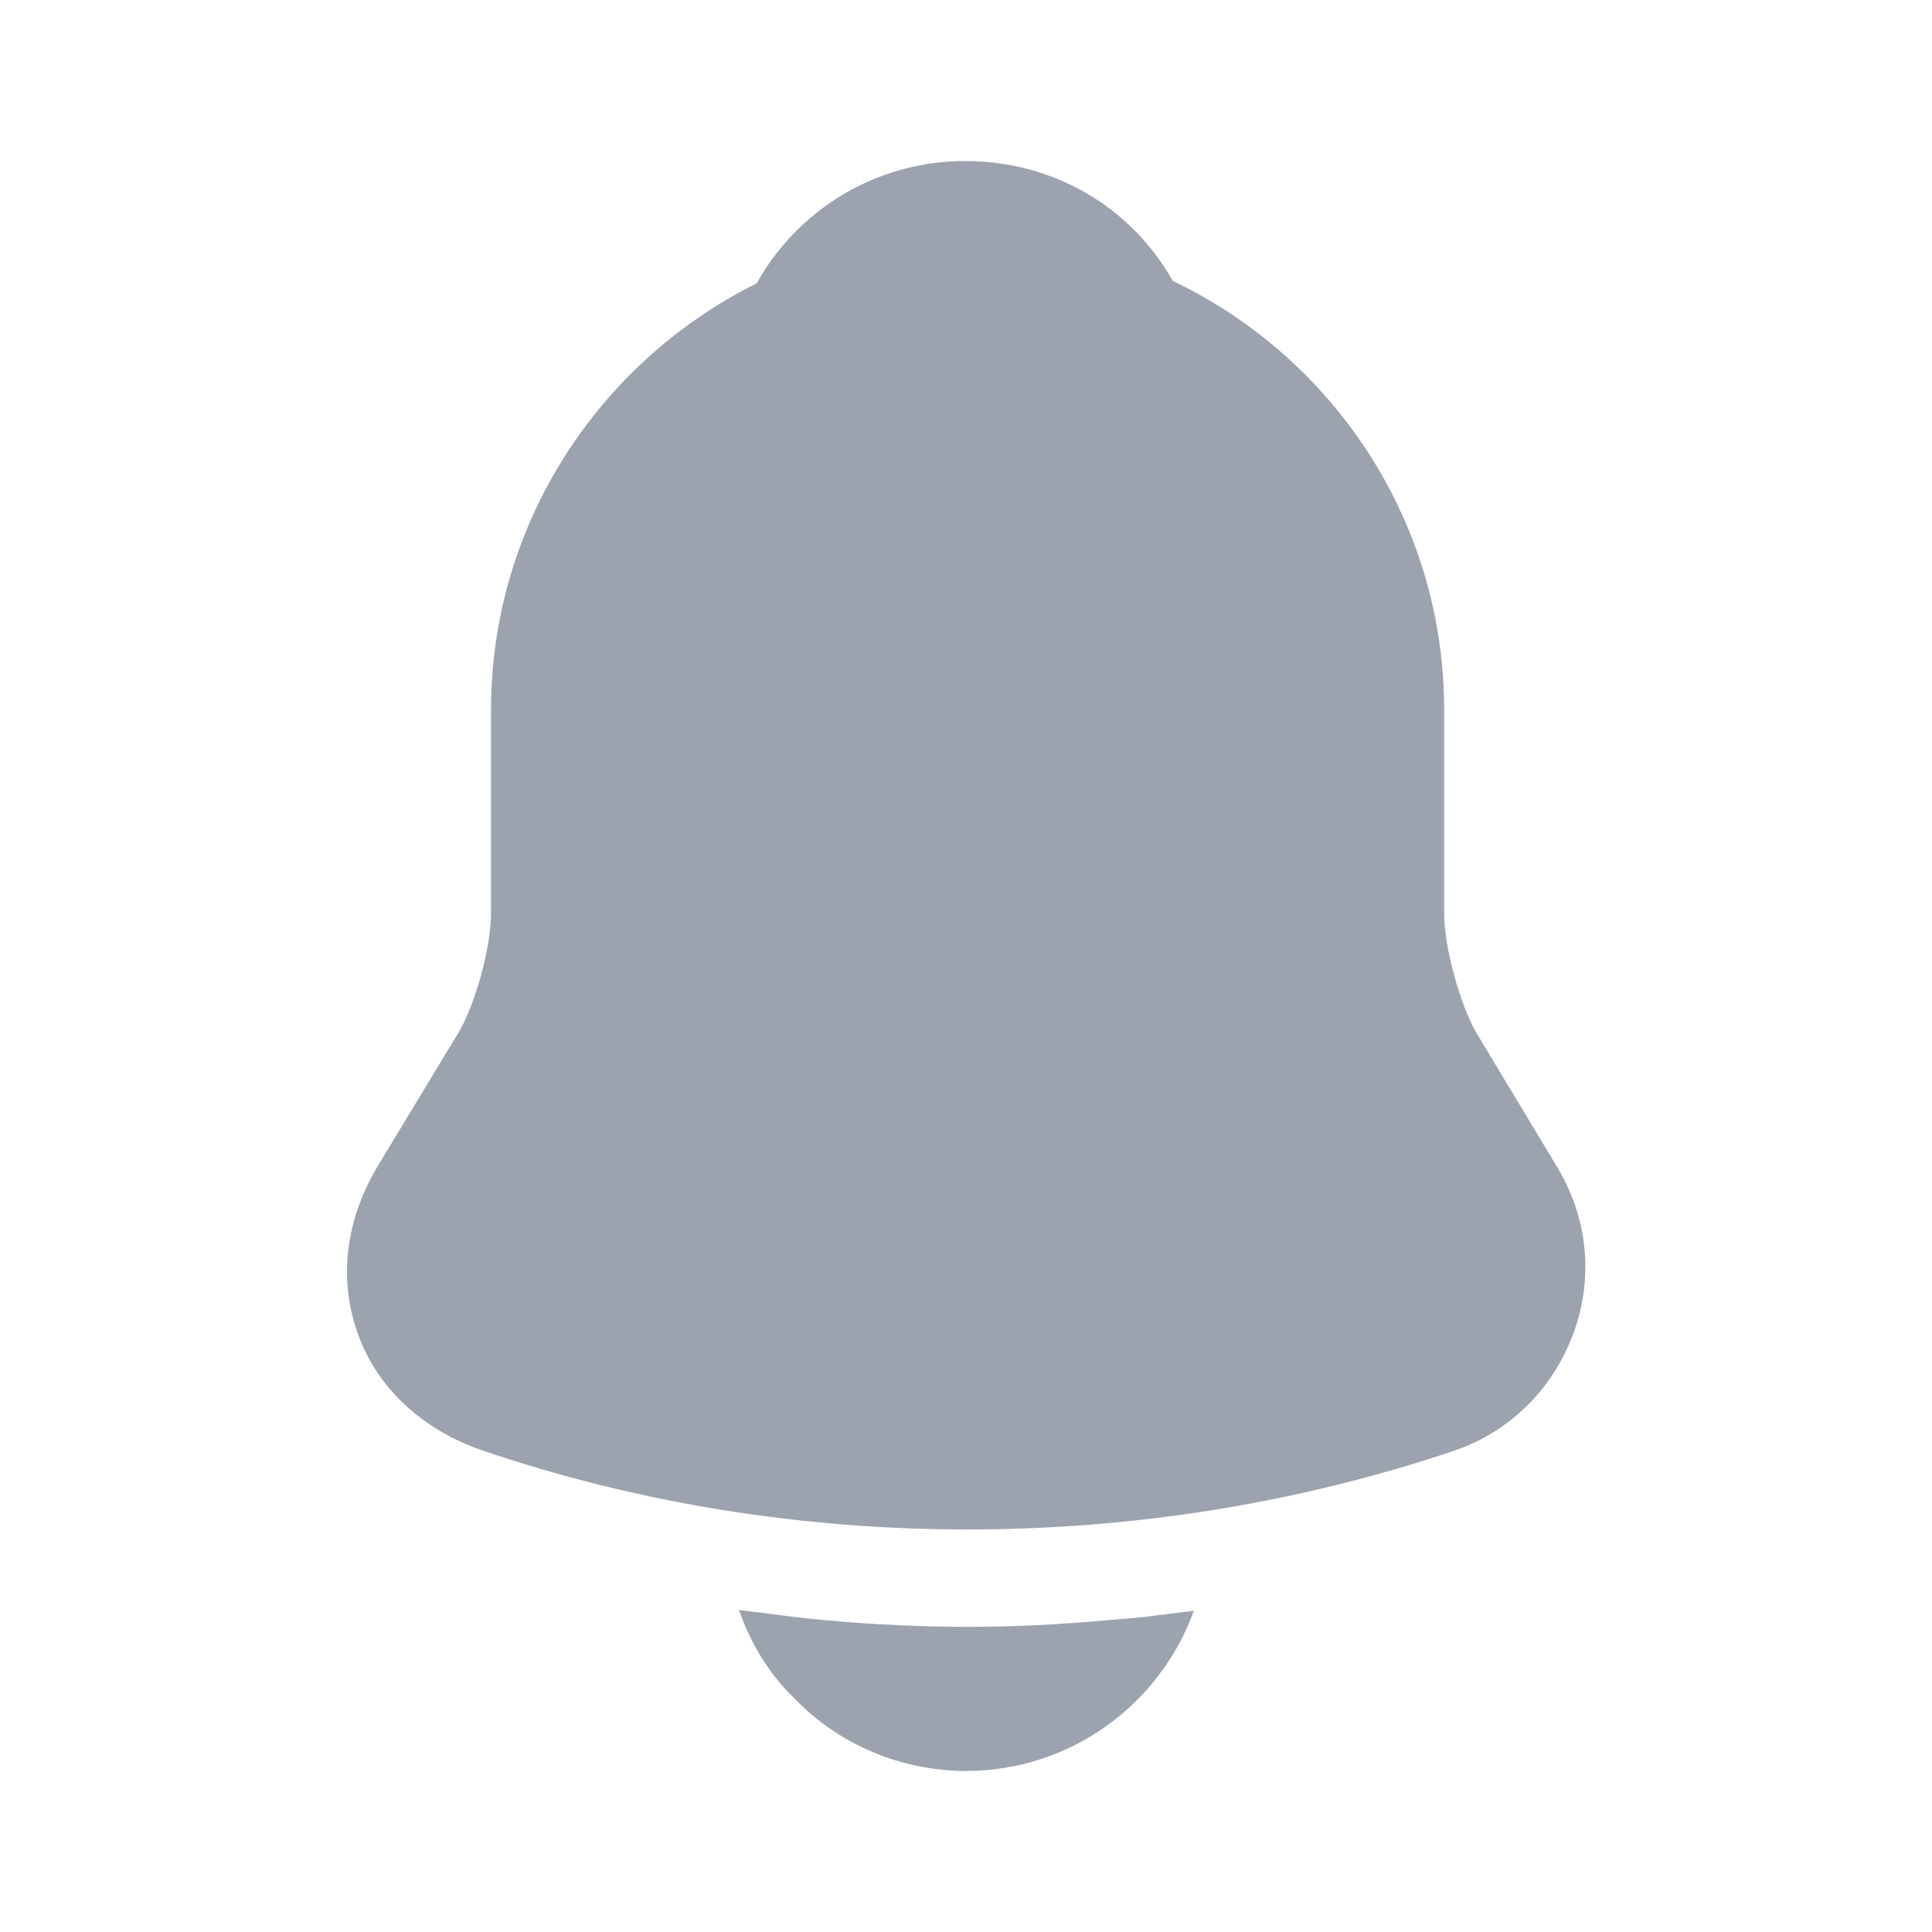 <svg width="20" height="20" viewBox="0 0 20 20" fill="none" xmlns="http://www.w3.org/2000/svg">
<path d="M16.116 12.075L15.283 10.691C15.108 10.383 14.95 9.8 14.95 9.458V7.35C14.95 5.391 13.8 3.7 12.141 2.908C11.708 2.142 10.908 1.667 9.991 1.667C9.083 1.667 8.266 2.158 7.833 2.933C6.208 3.741 5.083 5.417 5.083 7.35V9.458C5.083 9.8 4.925 10.383 4.75 10.683L3.908 12.075C3.575 12.633 3.5 13.25 3.708 13.816C3.908 14.375 4.383 14.808 5 15.017C6.616 15.566 8.316 15.833 10.016 15.833C11.716 15.833 13.416 15.566 15.033 15.025C15.616 14.833 16.066 14.392 16.283 13.816C16.5 13.242 16.441 12.608 16.116 12.075Z" fill="#9CA3AF"/>
<path d="M12.359 16.675C12.009 17.642 11.084 18.333 10 18.333C9.342 18.333 8.692 18.067 8.234 17.591C7.967 17.341 7.767 17.008 7.65 16.666C7.759 16.683 7.867 16.692 7.984 16.708C8.175 16.733 8.375 16.758 8.575 16.775C9.05 16.817 9.534 16.841 10.017 16.841C10.492 16.841 10.967 16.817 11.434 16.775C11.609 16.758 11.784 16.75 11.95 16.725C12.084 16.708 12.217 16.692 12.359 16.675Z" fill="#9CA3AF"/>
</svg>
